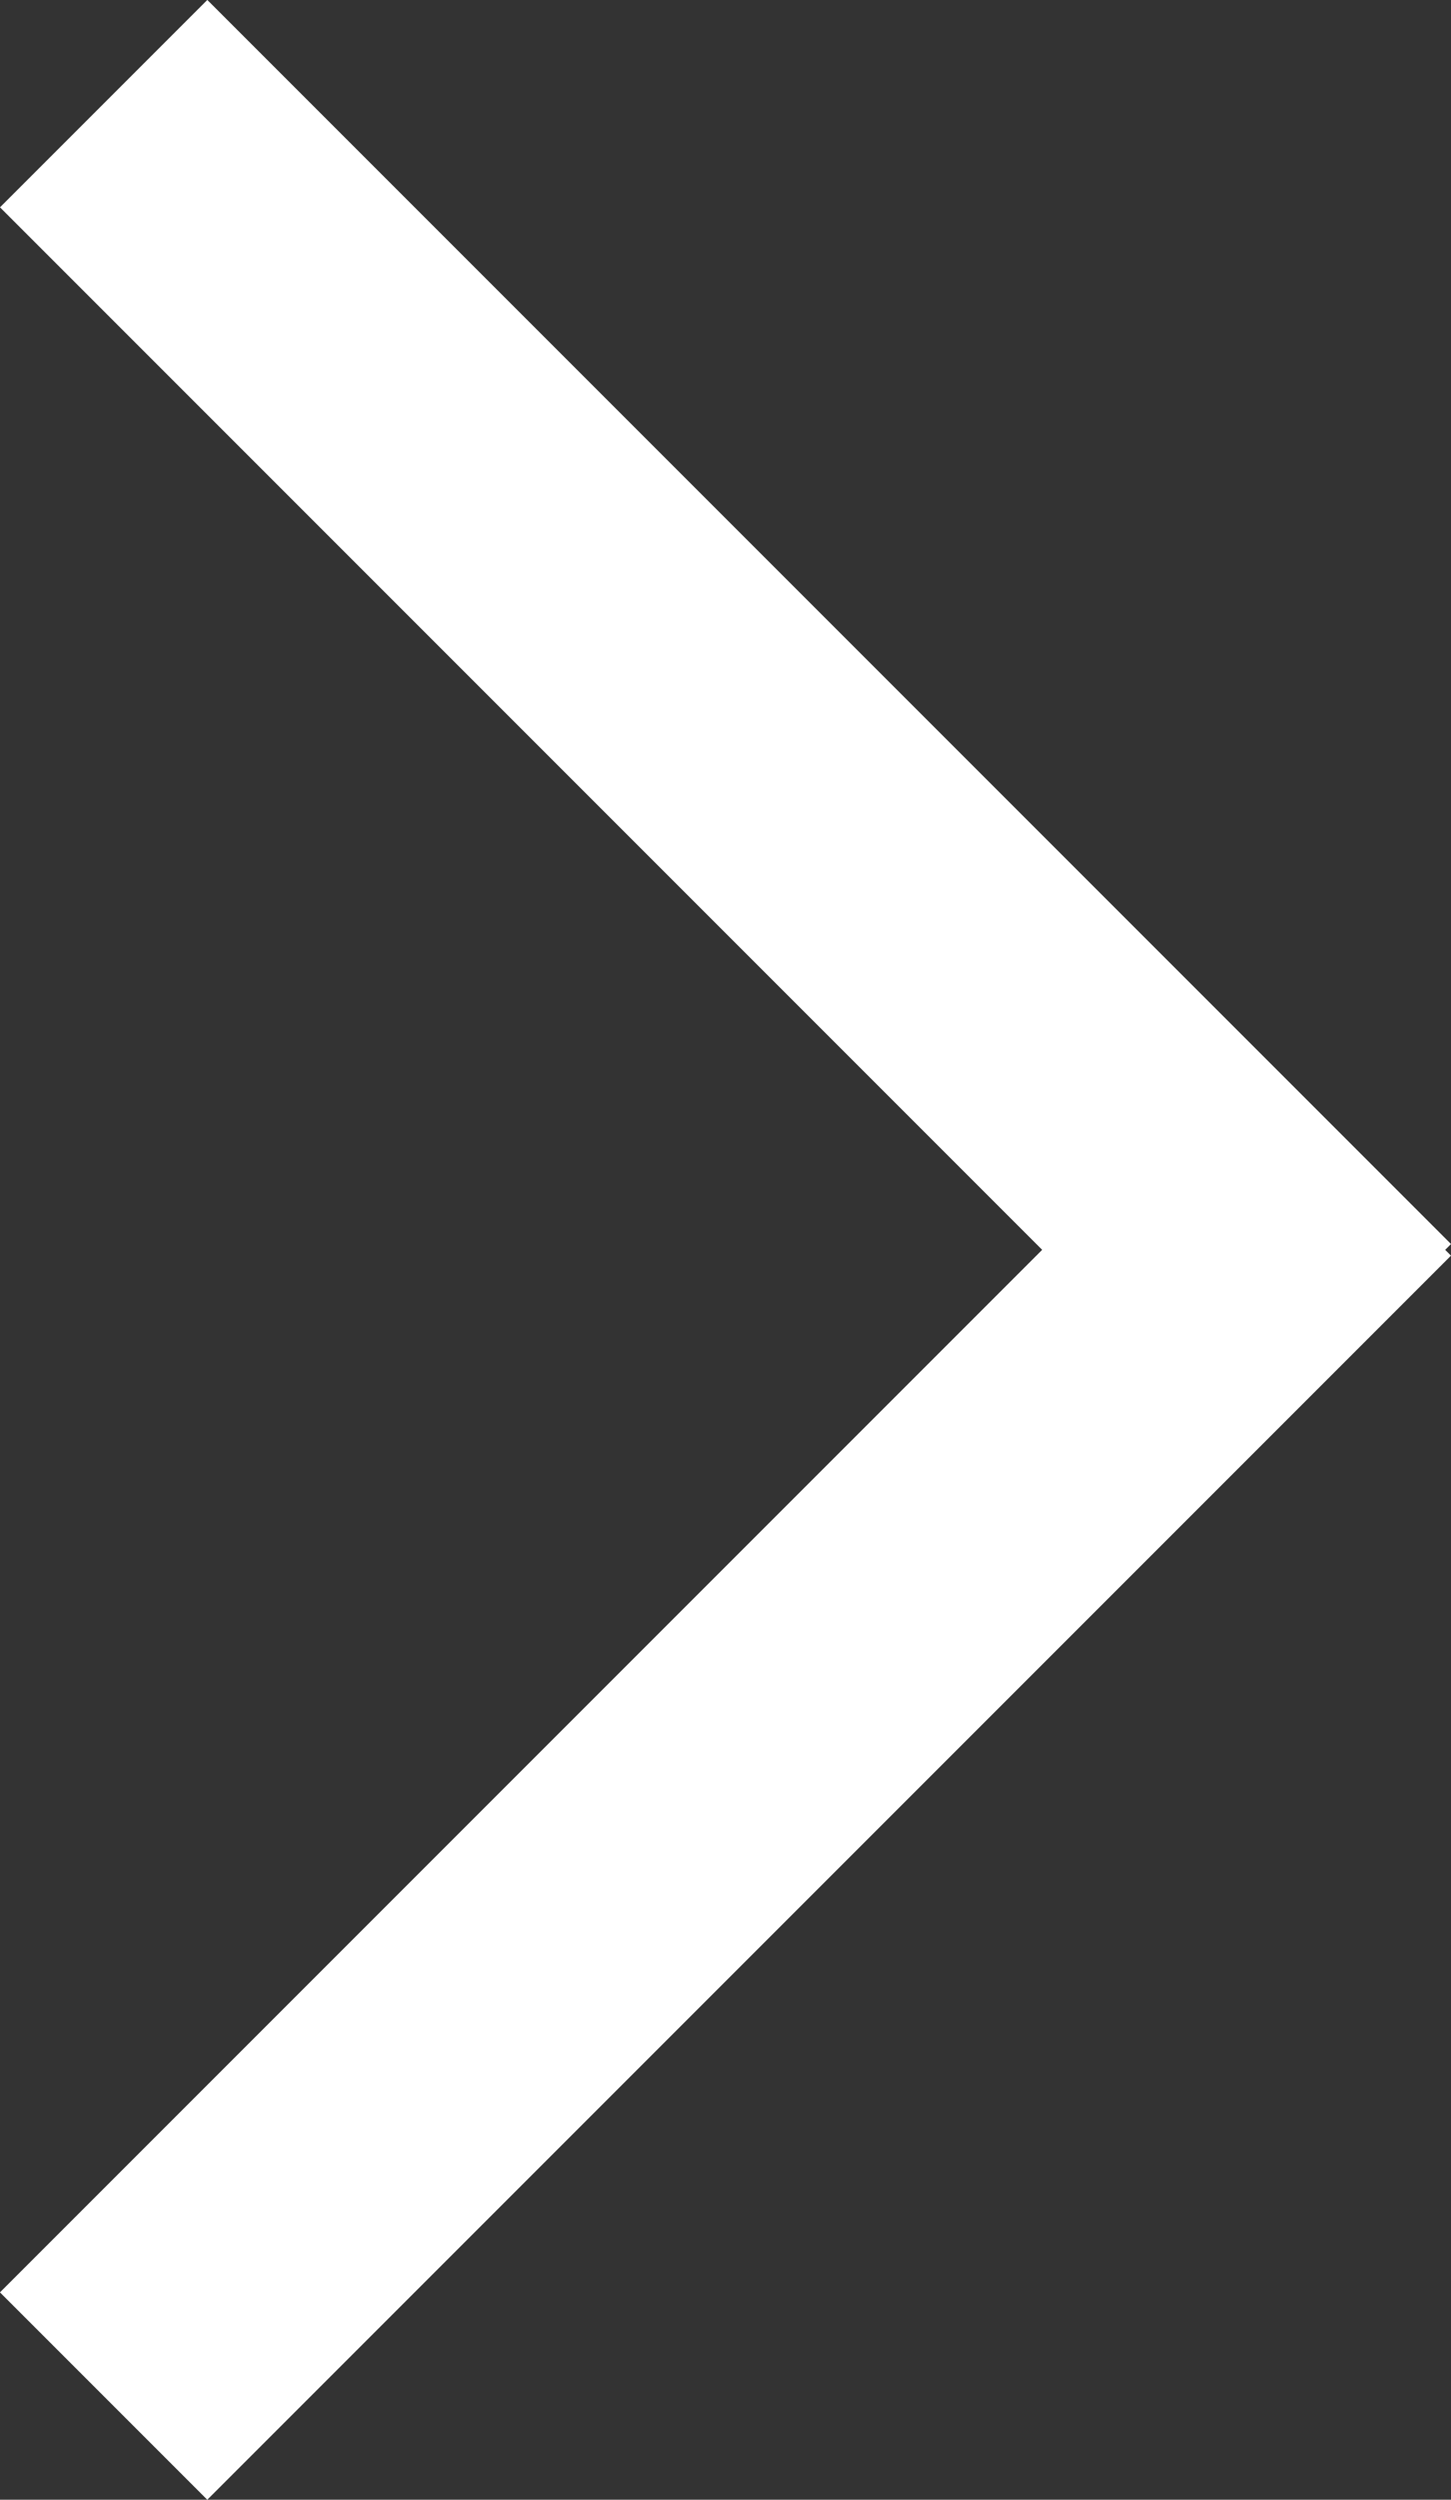 <svg width="18" height="31" viewBox="0 0 18 31" fill="none" xmlns="http://www.w3.org/2000/svg">
<rect x="0" y="0" width="18" height="31" fill="#333333" stroke="none"/>
<rect x="15.428" y="13" width="3.637" height="21.819" transform="rotate(45 15.428 13)" fill="white"/>
<rect y="2.571" width="3.637" height="21.819" transform="rotate(-45 0 2.571)" fill="white"/>
</svg>
